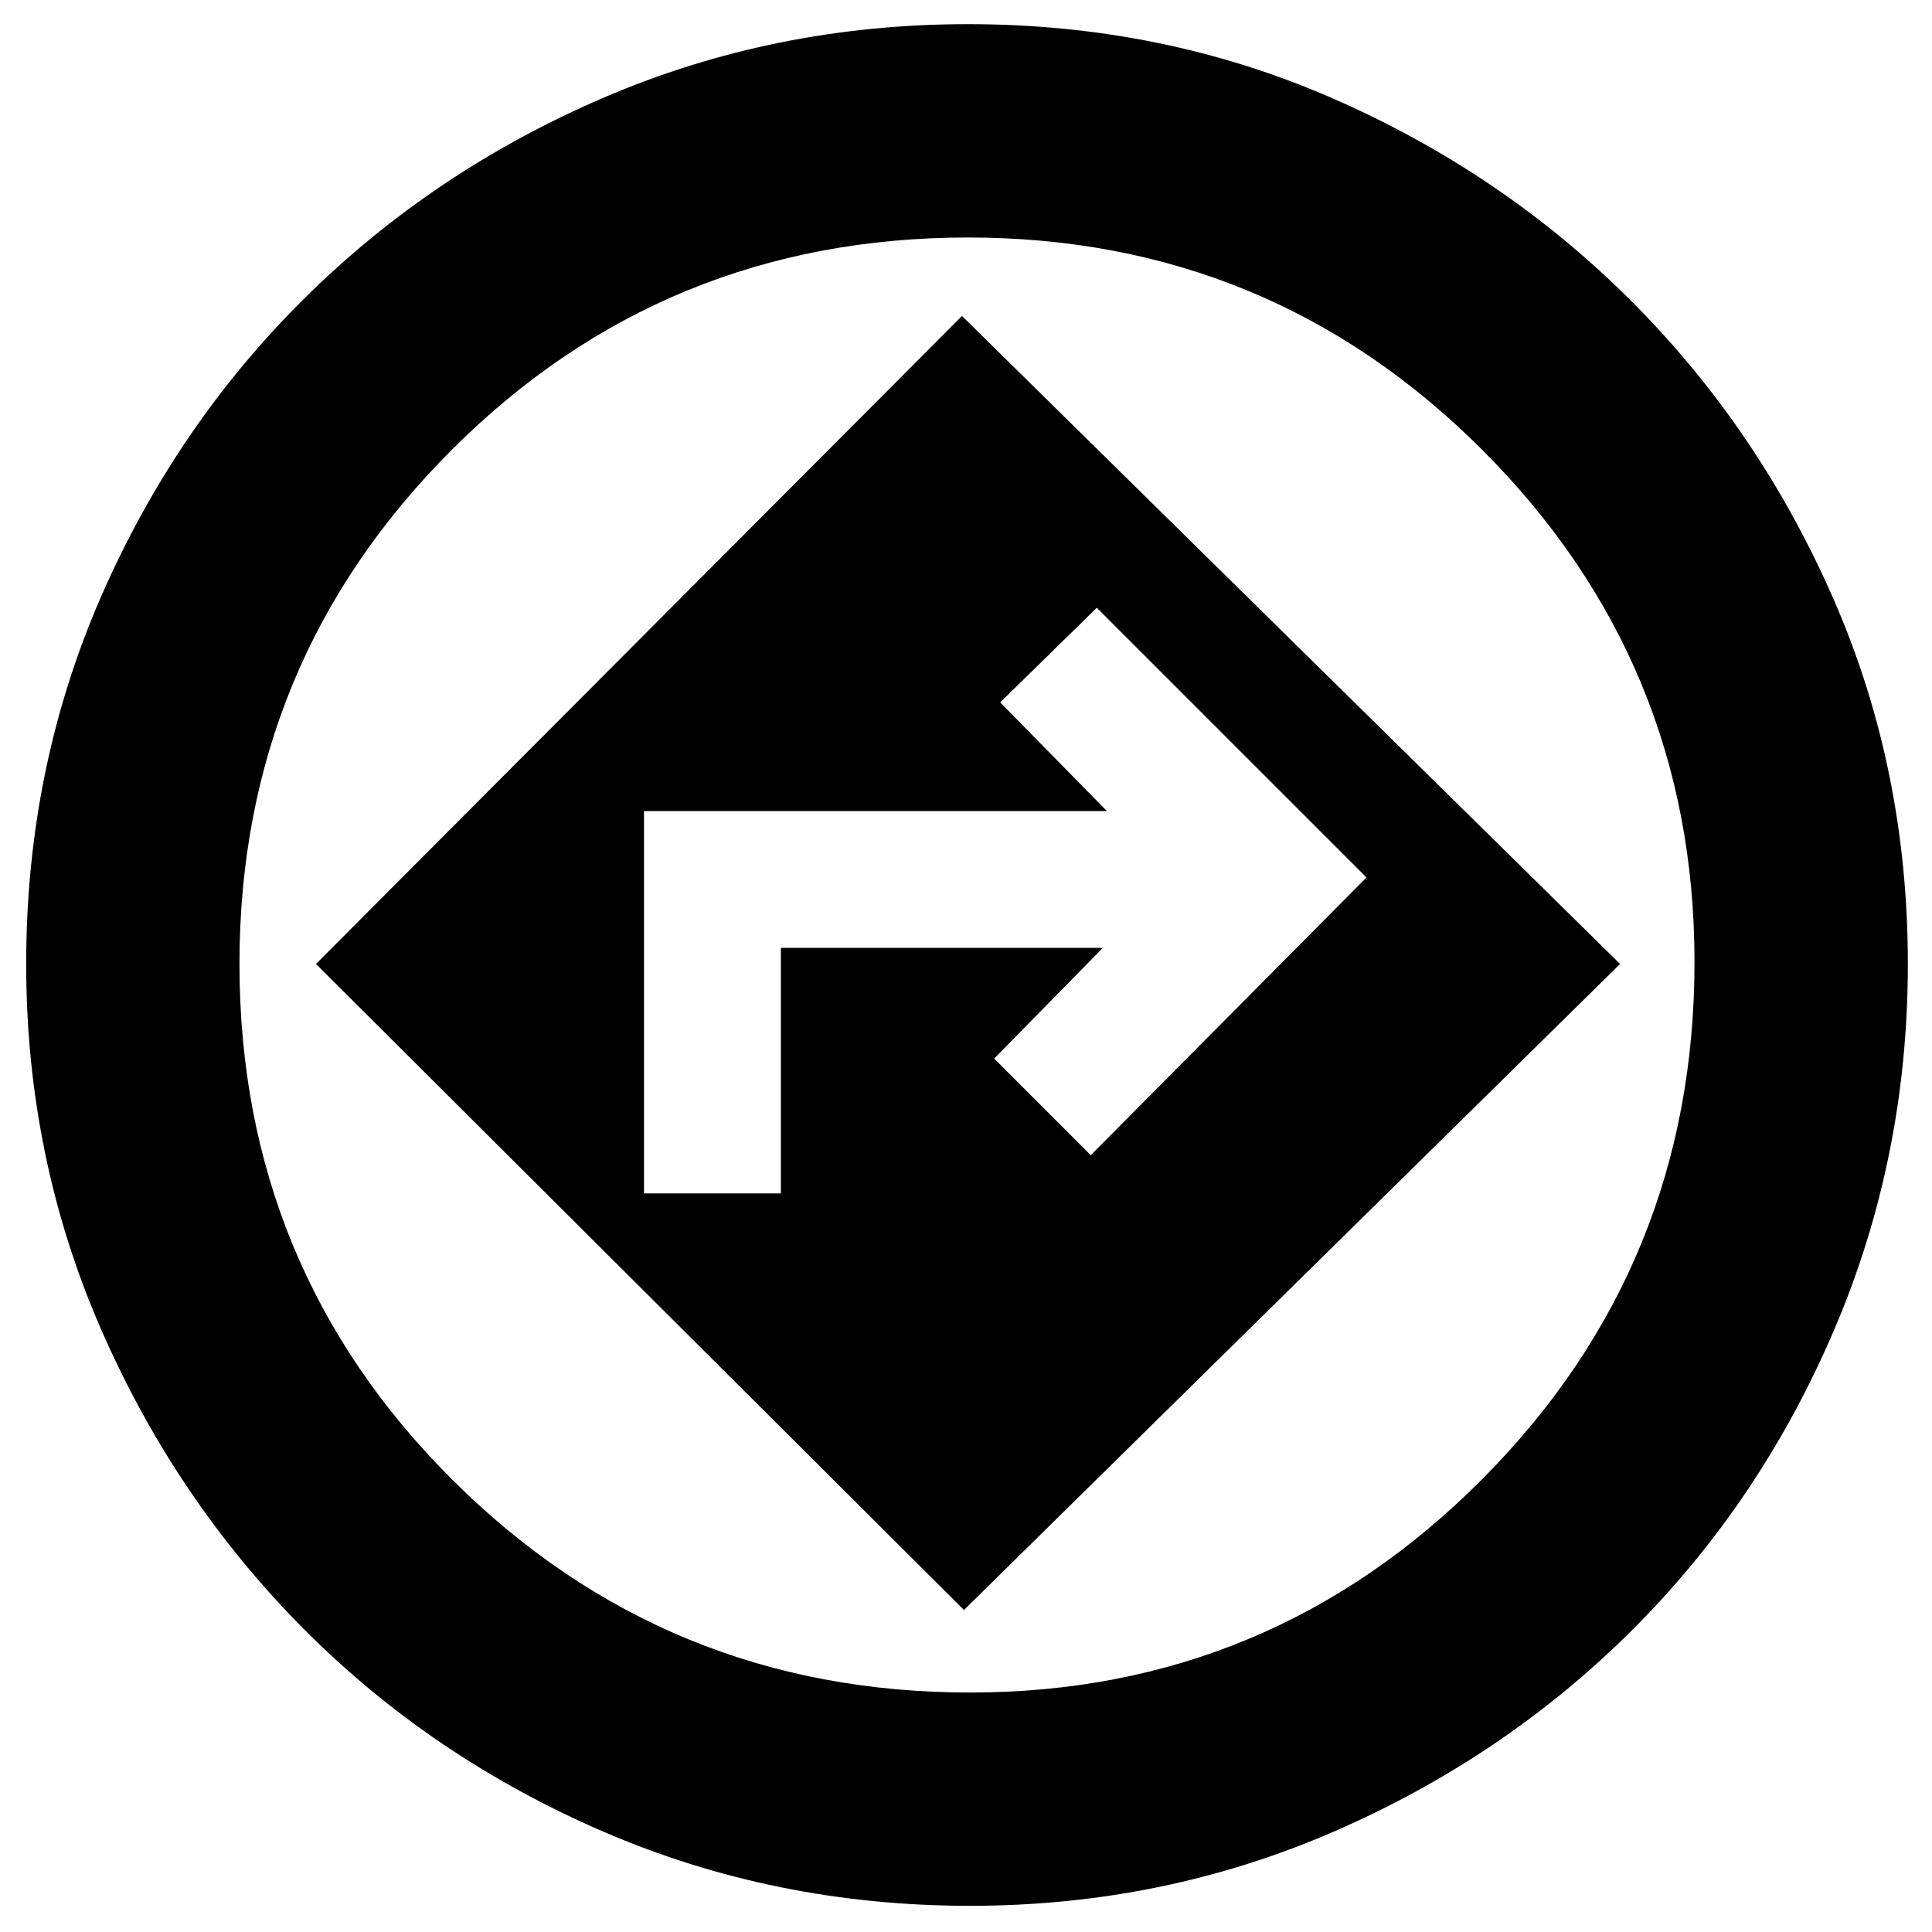 <svg xmlns="http://www.w3.org/2000/svg" height="40" width="40"><path d="M20.083 39.458q-4.041 0-7.604-1.541-3.562-1.542-6.208-4.209-2.646-2.666-4.188-6.208Q.542 23.958.542 19.958q0-4.041 1.541-7.583 1.542-3.542 4.209-6.187Q8.958 3.542 12.5 2.021 16.042.5 20.042.5q4.041 0 7.562 1.542 3.521 1.541 6.167 4.187 2.646 2.646 4.187 6.167 1.542 3.521 1.542 7.562 0 4-1.521 7.563-1.521 3.562-4.167 6.208-2.645 2.646-6.187 4.188-3.542 1.541-7.542 1.541Zm-.041-19.5Zm-.084 13.375 13.584-13.375L19.917 6.542 6.542 19.958Zm-6.625-8.625v-7.916h9.584l-2.209-2.25 2-1.959 5.584 5.584-5.709 5.75-2-2 2.25-2.292h-6.666v5.083Zm6.75 10.334q6.209 0 10.604-4.417 4.396-4.417 4.396-10.708 0-6.209-4.396-10.604-4.395-4.396-10.645-4.396-6.292 0-10.688 4.396-4.396 4.395-4.396 10.645 0 6.292 4.417 10.688 4.417 4.396 10.708 4.396Z"/></svg>